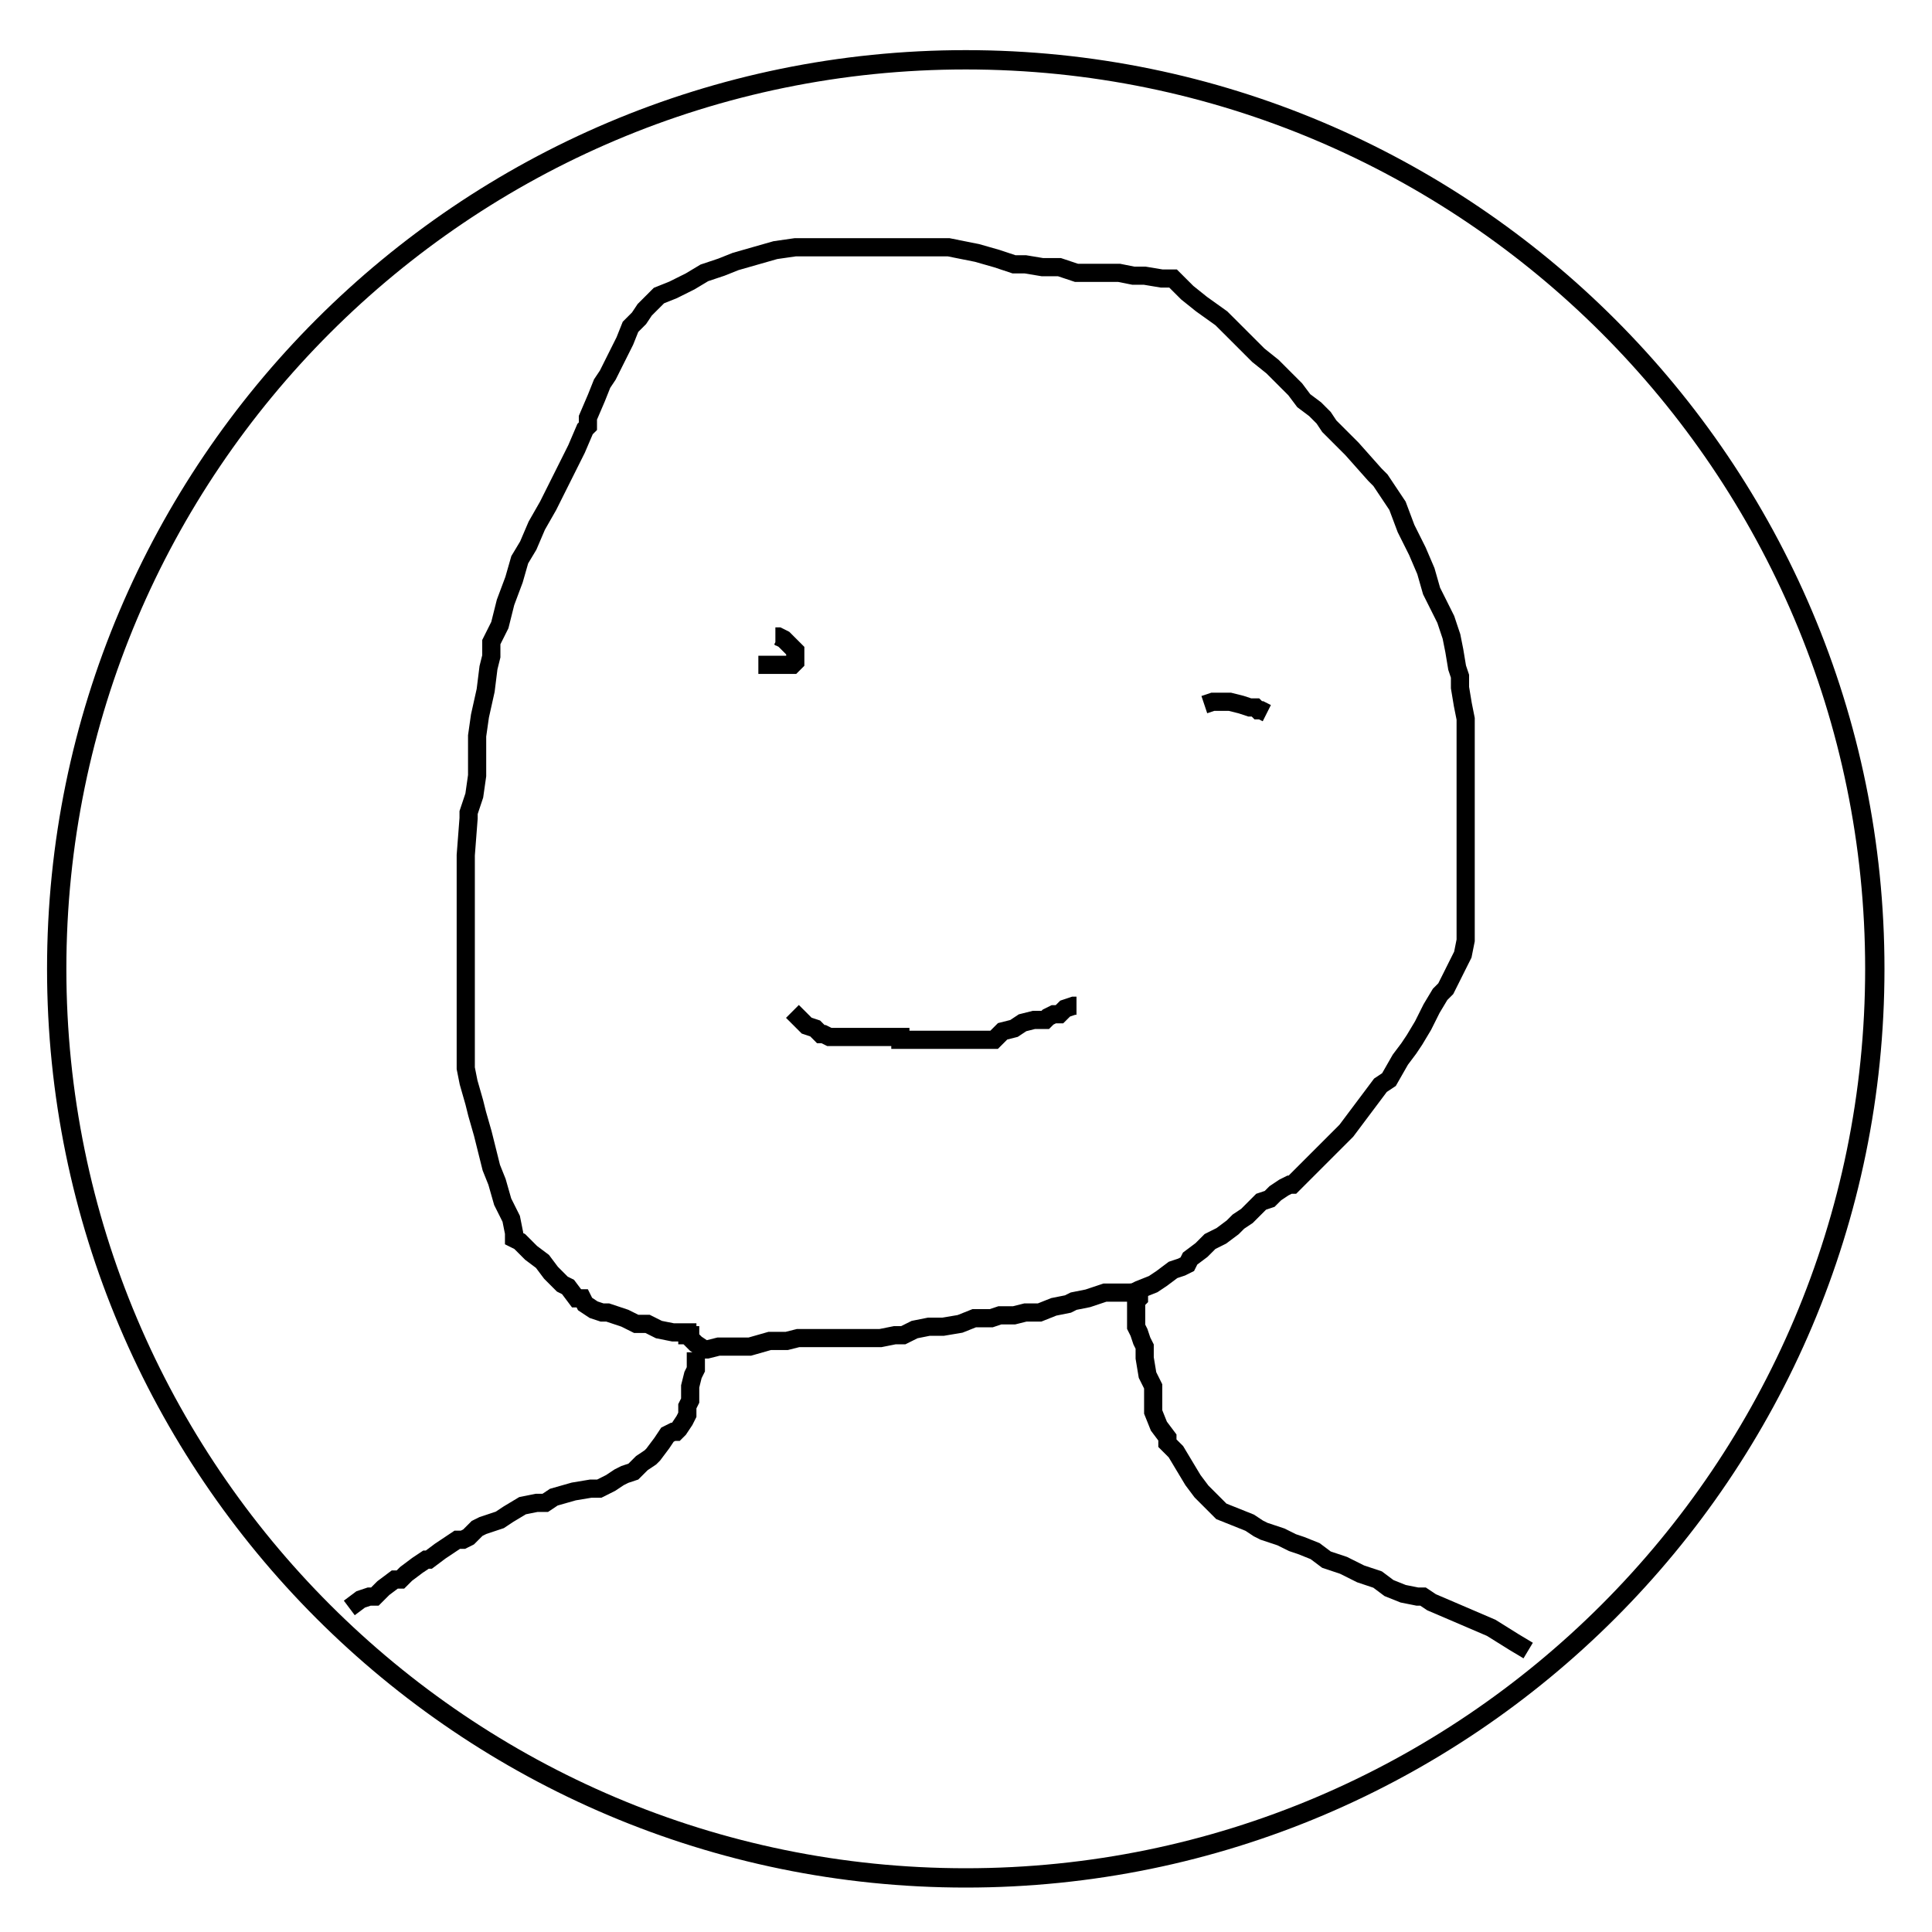 <svg xmlns="http://www.w3.org/2000/svg" viewBox="0 0 100 100" width="100" height="100"><defs></defs><g>
<g>
	<g>
		<path d="M49.987,3.095C75.95,3.095 97.04,24.184 97.04,50.147 C97.04,76.11 75.95,97.2 49.987,97.2 C24.025,97.2 2.935,76.11 2.935,50.147 C2.935,24.184 24.025,3.095 49.987,3.095 Z" transform="matrix(1,0,0,1,0,0)" fill="none" stroke="#000000"/>
	</g>
	<g>
		<path d="M16.094,85.156L 16.719,84.688 L 17.188,84.531 L 17.5,84.531 L 17.969,84.062 L 18.594,83.594 L 18.906,83.594 L 19.219,83.281 L 19.844,82.812 L 20.312,82.5 L 20.469,82.5 L 21.094,82.031 L 22.031,81.406 L 22.344,81.406 L 22.656,81.25 L 23.125,80.781 L 23.438,80.625 L 24.375,80.312 L 24.844,80 L 25.625,79.531 L 26.406,79.375 L 26.875,79.375 L 27.344,79.062 L 28.438,78.75 L 29.375,78.594 L 29.844,78.594 L 30.469,78.281 L 30.938,77.969 L 31.25,77.812 L 31.719,77.656 L 32.188,77.188 L 32.656,76.875 L 32.812,76.719 L 33.281,76.094 L 33.594,75.625 L 33.906,75.469 L 34.062,75.469 L 34.219,75.312 L 34.531,74.844 L 34.688,74.531 L 34.688,74.375 L 34.688,74.219 L 34.688,74.062 L 34.844,73.75 L 34.844,73.594 L 34.844,72.969 L 35,72.344 L 35.156,72.031 L 35.156,71.875 L 35.156,71.719 L 35.156,71.562 L 35.156,71.406 L 35.156,71.25 L 35.156,71.094 " transform="matrix(0.941,0,0,0.941,2.935,3.095)" fill="none" stroke="#000000"/>
	</g>
	<g>
		<path d="M80.938,87.5L 80.156,87.031 L 78.906,86.25 L 76.719,85.312 L 75.625,84.844 L 75.156,84.531 L 74.844,84.531 L 74.062,84.375 L 73.281,84.062 L 72.656,83.594 L 71.719,83.281 L 70.781,82.812 L 69.844,82.5 L 69.219,82.031 L 68.438,81.719 L 67.969,81.562 L 67.344,81.25 L 66.406,80.938 L 66.094,80.781 L 65.625,80.469 L 64.844,80.156 L 64.062,79.844 L 63.75,79.531 L 63.594,79.375 L 63.438,79.219 L 62.969,78.75 L 62.5,78.125 L 62.031,77.344 L 61.562,76.562 L 61.25,76.25 L 61.094,76.094 L 61.094,75.938 L 61.094,75.781 L 60.625,75.156 L 60.312,74.375 L 60.312,73.906 L 60.312,73.75 L 60.312,73.594 L 60.312,73.438 L 60.312,72.969 L 60,72.344 L 59.844,71.406 L 59.844,71.094 L 59.844,70.781 L 59.688,70.469 L 59.531,70 L 59.375,69.688 L 59.375,69.375 L 59.375,69.219 L 59.375,69.062 L 59.375,68.906 L 59.375,68.594 L 59.375,68.438 L 59.375,68.281 L 59.531,68.125 L 59.531,67.969 L 59.531,67.812 L 59.688,67.812 " transform="matrix(0.941,0,0,0.941,2.935,3.095)" fill="none" stroke="#000000"/>
	</g>
	<g>
		<path d="M35.156,70.938L 35.469,70.938 L 35.781,70.938 L 36.406,70.781 L 37.031,70.781 L 37.5,70.781 L 38.125,70.781 L 39.219,70.469 L 40,70.469 L 40.156,70.469 L 40.781,70.312 L 42.969,70.312 L 44.062,70.312 L 44.844,70.312 L 45.312,70.312 L 46.094,70.156 L 46.562,70.156 L 47.188,69.844 L 47.969,69.688 L 48.75,69.688 L 49.688,69.531 L 50.469,69.219 L 51.406,69.219 L 51.875,69.062 L 52.656,69.062 L 53.281,68.906 L 54.062,68.906 L 54.844,68.594 L 55.625,68.438 L 55.938,68.281 L 56.719,68.125 L 57.656,67.812 L 58.281,67.812 L 58.594,67.812 L 58.906,67.812 L 59.062,67.812 L 59.219,67.812 L 59.531,67.656 L 60.312,67.344 L 60.781,67.031 L 61.406,66.562 L 61.875,66.406 L 62.188,66.25 L 62.344,65.938 L 62.969,65.469 L 63.438,65 L 64.062,64.688 L 64.688,64.219 L 65,63.906 L 65.469,63.594 L 65.938,63.125 L 66.25,62.812 L 66.719,62.656 L 67.031,62.344 L 67.5,62.031 L 67.812,61.875 L 67.969,61.875 L 68.438,61.406 L 68.906,60.938 L 69.375,60.469 L 69.688,60.156 L 70.156,59.688 L 70.938,58.906 L 71.406,58.281 L 71.875,57.656 L 72.344,57.031 L 72.812,56.406 L 73.281,56.094 L 73.906,55 L 74.375,54.375 L 74.688,53.906 L 75.156,53.125 L 75.625,52.188 L 76.094,51.406 L 76.406,51.094 L 76.719,50.469 L 77.031,49.844 L 77.344,49.219 L 77.5,48.438 L 77.5,47.656 L 77.5,46.875 L 77.5,45.625 L 77.5,45 L 77.5,44.688 L 77.5,44.375 L 77.5,42.656 L 77.5,41.094 L 77.5,39.844 L 77.5,39.219 L 77.5,38.75 L 77.5,37.969 L 77.5,37.031 L 77.5,36.25 L 77.344,35.469 L 77.188,34.531 L 77.188,33.906 L 77.031,33.438 L 76.875,32.5 L 76.719,31.719 L 76.562,31.25 L 76.406,30.781 L 76.094,30.156 L 75.625,29.219 L 75.312,28.125 L 74.844,27.031 L 74.219,25.781 L 73.75,24.531 L 73.125,23.594 L 72.812,23.125 L 72.656,22.969 L 72.5,22.812 L 71.25,21.406 L 70.469,20.625 L 70,20.156 L 69.688,19.688 L 69.219,19.219 L 68.594,18.75 L 68.125,18.125 L 67.5,17.5 L 66.875,16.875 L 66.094,16.25 L 65.469,15.625 L 64.844,15 L 64.062,14.219 L 62.969,13.438 L 62.188,12.812 L 61.719,12.344 L 61.406,12.031 L 61.094,12.031 L 60.781,12.031 L 59.844,11.875 L 59.219,11.875 L 58.438,11.719 L 57.812,11.719 L 56.875,11.719 L 56.094,11.719 L 55.156,11.406 L 54.219,11.406 L 53.281,11.25 L 52.656,11.25 L 51.719,10.938 L 50.625,10.625 L 49.844,10.469 L 49.062,10.312 L 48.594,10.312 L 48.438,10.312 L 48.125,10.312 L 46.562,10.312 L 45.625,10.312 L 44.688,10.312 L 43.75,10.312 L 42.812,10.312 L 41.719,10.312 L 40.625,10.312 L 39.531,10.469 L 38.438,10.781 L 37.344,11.094 L 36.562,11.406 L 35.625,11.719 L 34.844,12.188 L 33.906,12.656 L 33.125,12.969 L 32.656,13.438 L 32.344,13.75 L 32.031,14.219 L 31.562,14.688 L 31.25,15.469 L 30.781,16.406 L 30.312,17.344 L 30,17.812 L 29.688,18.594 L 29.219,19.688 L 29.219,20.156 L 29.062,20.312 L 28.594,21.406 L 27.031,24.531 L 26.406,25.625 L 25.938,26.719 L 25.469,27.5 L 25.156,28.594 L 24.688,29.844 L 24.375,31.094 L 23.906,32.031 L 23.906,32.812 L 23.75,33.438 L 23.594,34.688 L 23.281,36.094 L 23.125,37.188 L 23.125,37.969 L 23.125,39.375 L 22.969,40.469 L 22.656,41.406 L 22.656,41.719 L 22.5,43.75 L 22.5,45.312 L 22.5,46.562 L 22.5,47.344 L 22.5,48.125 L 22.5,49.062 L 22.5,49.688 L 22.5,50.156 L 22.5,50.625 L 22.5,51.562 L 22.5,52.188 L 22.5,52.656 L 22.5,53.75 L 22.5,54.531 L 22.5,55.469 L 22.656,56.25 L 22.969,57.344 L 23.125,57.969 L 23.438,59.062 L 23.75,60.312 L 23.906,60.938 L 24.219,61.719 L 24.531,62.812 L 25,63.75 L 25.156,64.531 L 25.156,64.844 L 25.469,65 L 26.094,65.625 L 26.719,66.094 L 27.188,66.719 L 27.656,67.188 L 27.812,67.344 L 28.125,67.5 L 28.594,68.125 L 28.906,68.125 L 29.062,68.438 L 29.531,68.75 L 30,68.906 L 30.312,68.906 L 31.25,69.219 L 31.875,69.531 L 32.344,69.531 L 32.5,69.531 L 33.125,69.844 L 33.906,70 L 34.219,70 L 34.375,70 L 34.531,70 L 34.688,70 L 34.688,70.156 L 34.844,70.156 L 34.844,70.312 L 35.156,70.625 L 35.625,70.938 L 35.781,70.938 " transform="matrix(0.941,0,0,0.941,2.935,3.095)" fill="none" stroke="#000000"/>
	</g>
	<g>
		<path d="M40.469,52.344L 40.938,52.812 L 41.25,53.125 L 41.719,53.281 L 42.031,53.594 L 42.188,53.594 L 42.5,53.75 L 42.969,53.75 L 43.281,53.75 L 43.75,53.75 L 44.062,53.75 L 44.531,53.75 L 45,53.75 L 45.781,53.75 L 46.25,53.75 L 46.406,53.75 L 46.406,53.906 L 46.562,53.906 L 48.438,53.906 L 49.375,53.906 L 50.469,53.906 L 51.094,53.906 L 51.562,53.906 L 52.031,53.438 L 52.656,53.281 L 53.125,52.969 L 53.75,52.812 L 54.062,52.812 L 54.219,52.812 L 54.375,52.812 L 54.531,52.656 L 54.844,52.5 L 55,52.5 L 55.156,52.5 L 55.469,52.188 L 55.938,52.031 L 56.094,52.031 " transform="matrix(0.941,0,0,0.941,2.935,3.095)" fill="none" stroke="#000000"/>
	</g>
	<g>
		<path d="M39.531,31.719L 39.688,31.719 L 40,31.875 L 40.156,32.031 L 40.469,32.344 L 40.625,32.5 L 40.625,32.656 L 40.625,32.812 L 40.625,32.969 L 40.625,33.125 L 40.469,33.281 L 40.312,33.281 L 40,33.281 L 39.531,33.281 L 39.219,33.281 L 38.906,33.281 L 38.75,33.281 L 38.594,33.281 " transform="matrix(0.941,0,0,0.941,2.935,3.095)" fill="none" stroke="#000000"/>
	</g>
	<g>
		<path d="M63.125,35.469L 63.594,35.312 L 64.062,35.312 L 64.531,35.312 L 65.156,35.469 L 65.625,35.625 L 65.938,35.625 L 66.094,35.781 L 66.25,35.781 L 66.562,35.938 " transform="matrix(0.941,0,0,0.941,2.935,3.095)" fill="none" stroke="#000000"/>
	</g>
</g></g></svg>